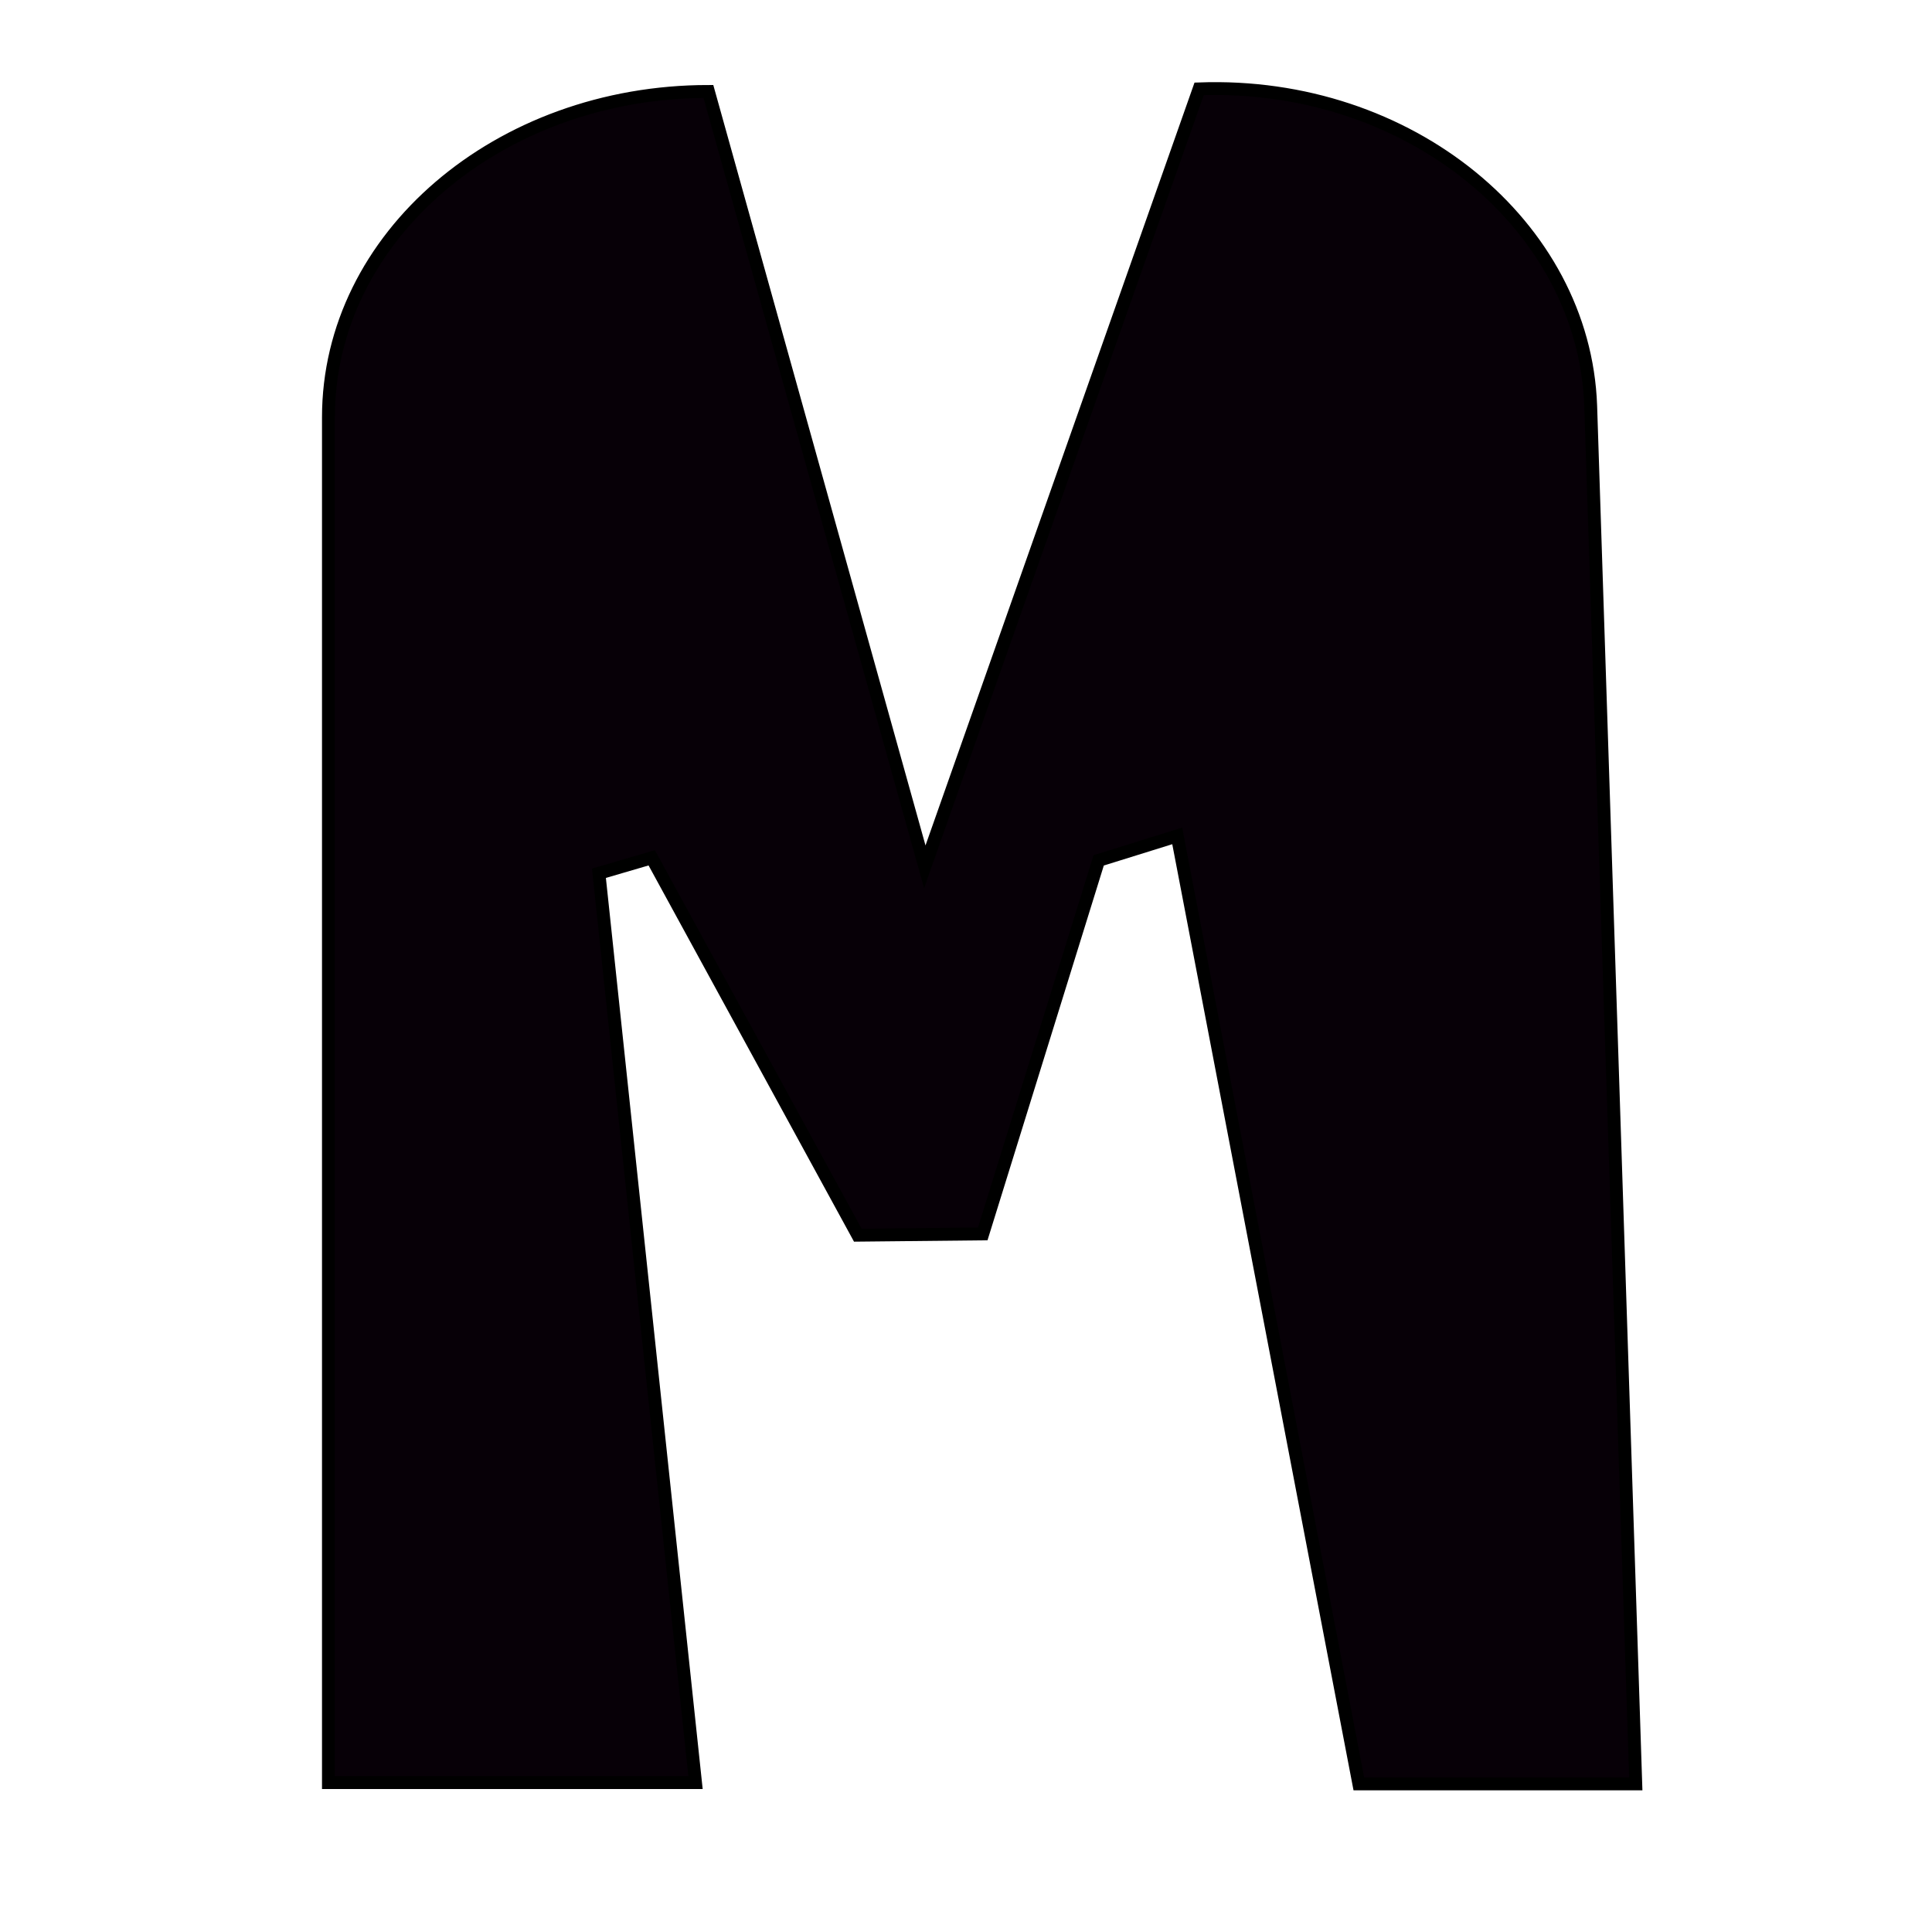 <?xml version="1.0" encoding="utf-8"?>
<!-- Generator: Adobe Illustrator 19.2.0, SVG Export Plug-In . SVG Version: 6.00 Build 0)  -->
<svg version="1.1" id="Layer_1" xmlns="http://www.w3.org/2000/svg" xmlns:xlink="http://www.w3.org/1999/xlink" x="0px" y="0px"
	 viewBox="0 0 150 150" style="enable-background:new 0 0 150 150;" xml:space="preserve">
<style type="text/css">
	.st0{fill:#070007;stroke:#000000;stroke-miterlimit:10;}
</style>
<path class="st0" d="M123.5,31.5c-0.5-14-14.1-25.2-30.4-24.6L71.8,67.3L55,7.1c-16.3,0-29.5,11.3-29.5,25.3v106H54l-7.5-70.6
	l4.1-1.2l16,29.3l9.7-0.1l9-29l6.1-1.9l14.1,73.6H127L123.5,31.5z"/>
</svg>
